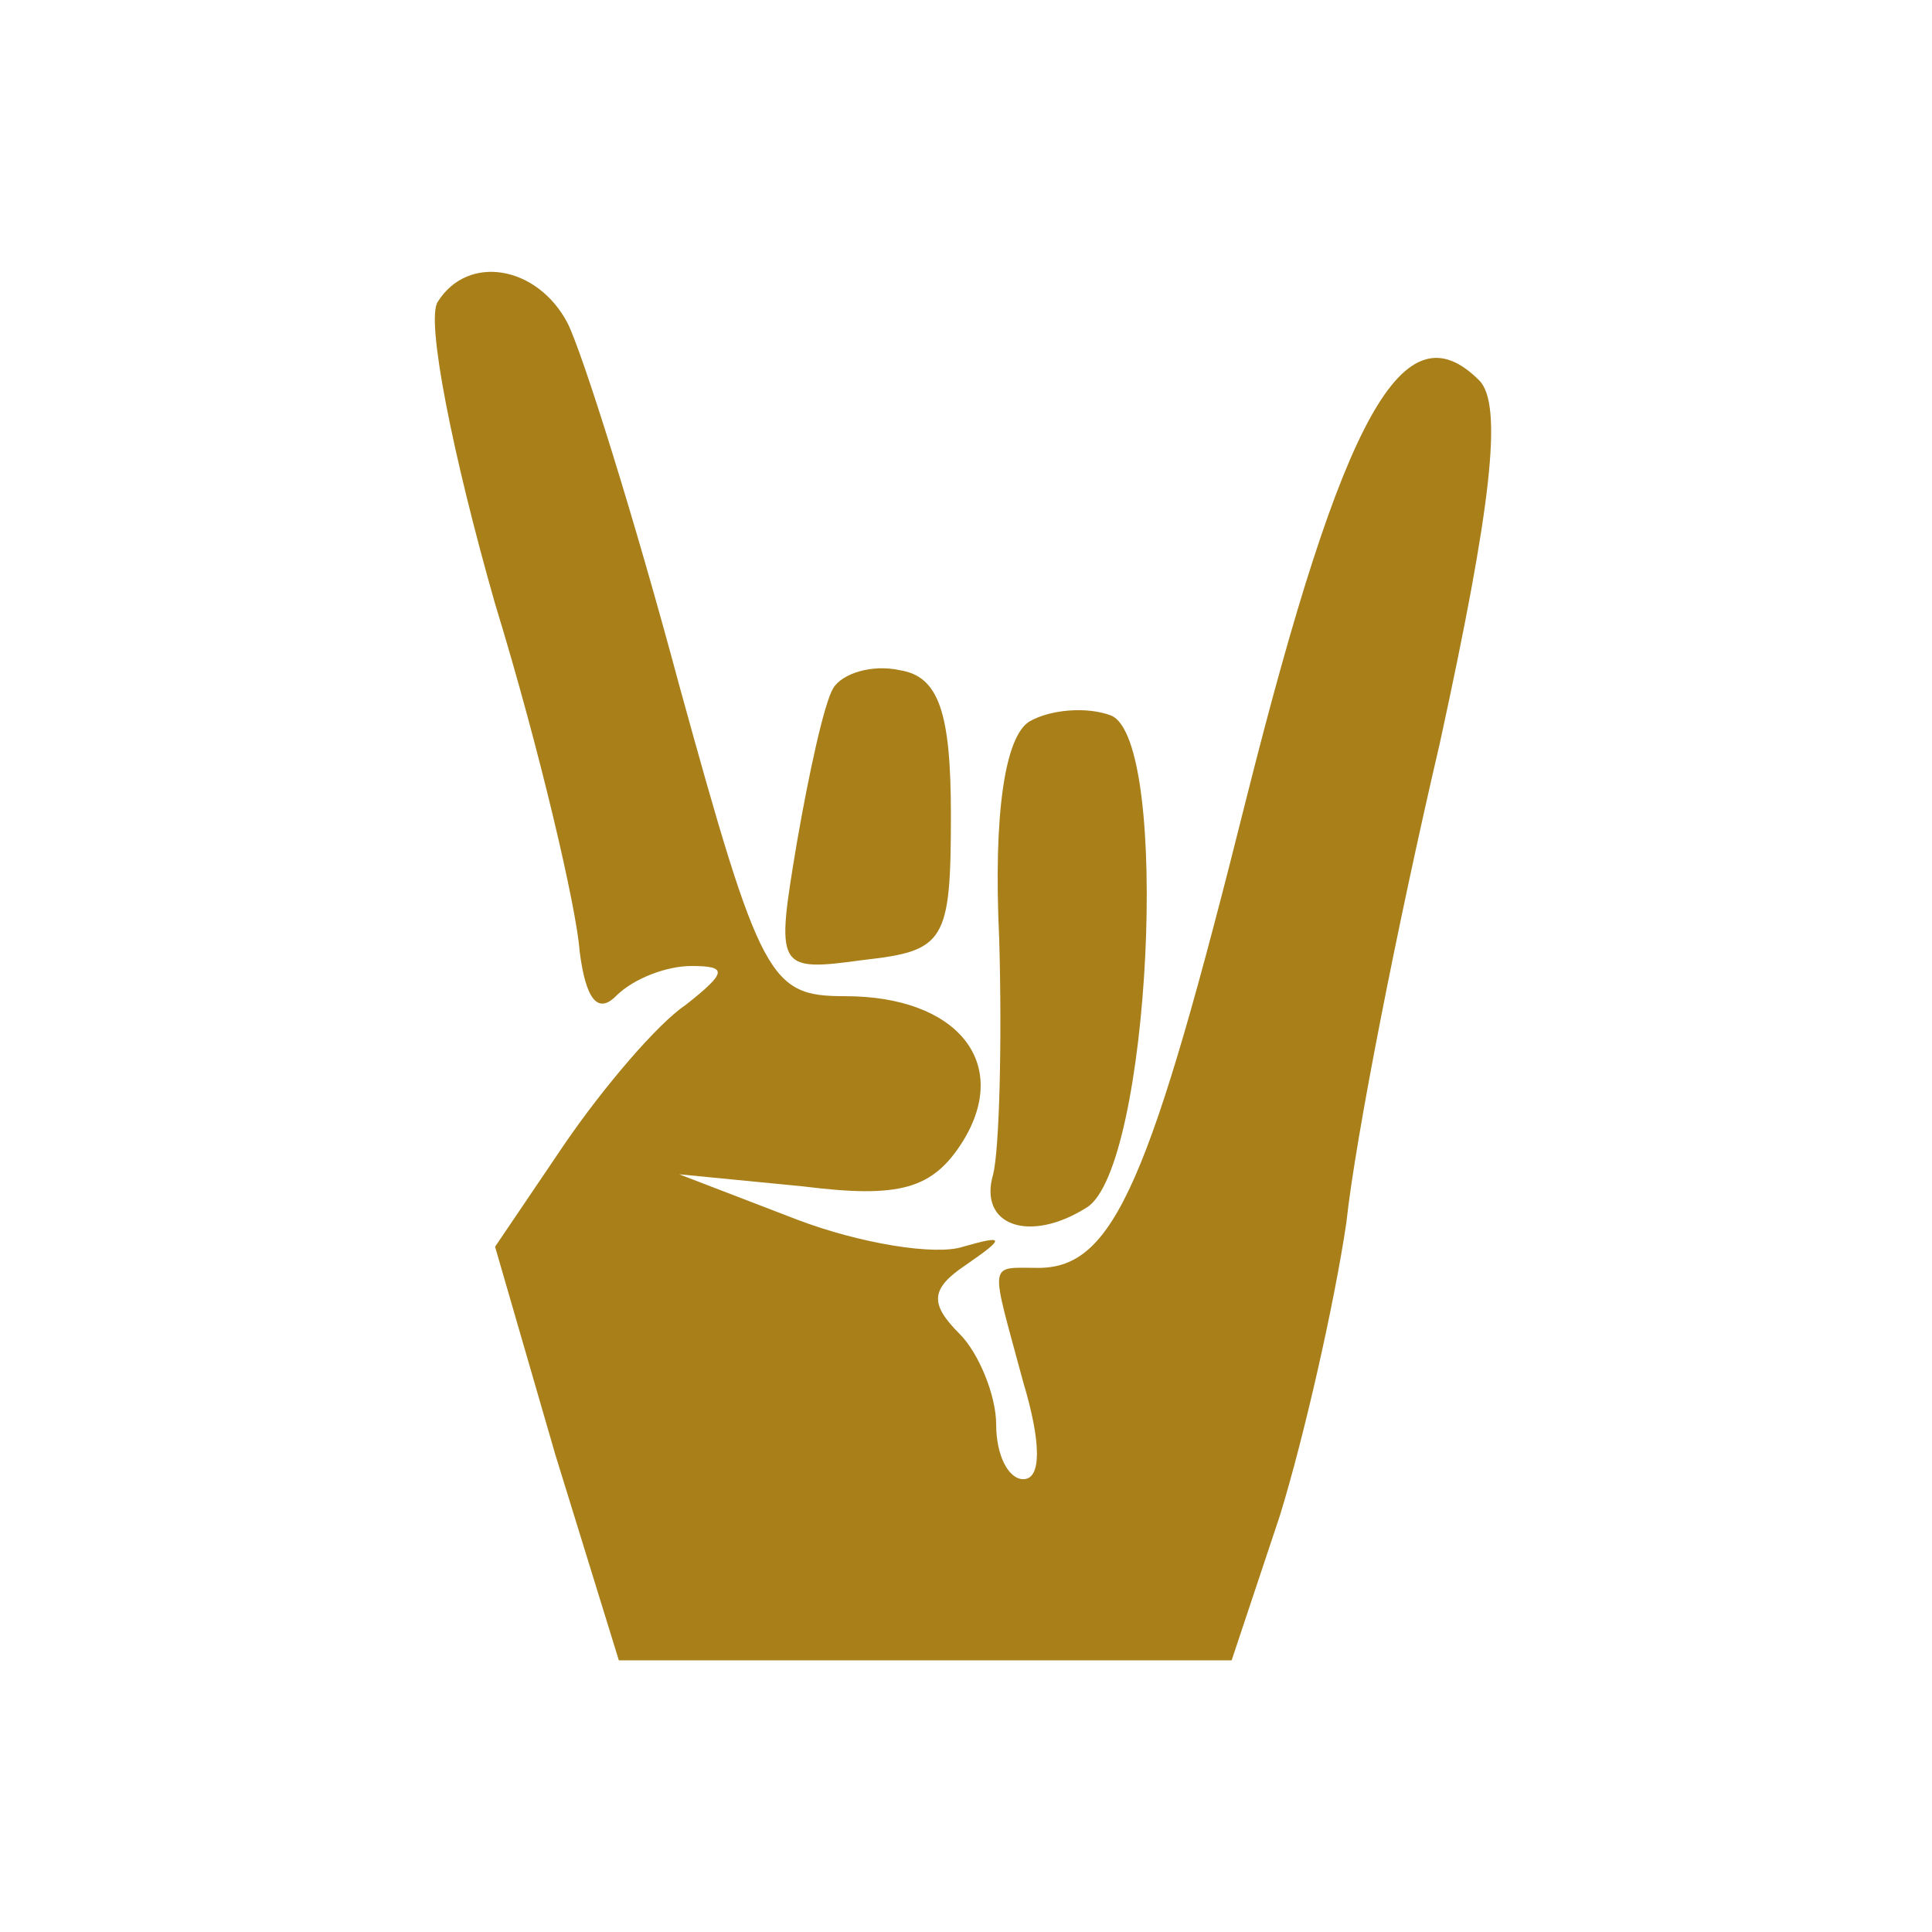 <?xml version="1.0" standalone="no"?>
<!DOCTYPE svg PUBLIC "-//W3C//DTD SVG 20010904//EN"
 "http://www.w3.org/TR/2001/REC-SVG-20010904/DTD/svg10.dtd">
<svg version="1.0" xmlns="http://www.w3.org/2000/svg"
 width="24pt" height="24pt" viewBox="0 0 64 64"
 preserveAspectRatio="xMidYMid meet">
<g transform="translate(0,64) scale(0.1,-0.1)"
fill="#A87F19" stroke="none">
<path d="M145 540 c-4 -6 5 -51 19 -100 15 -49 27 -101 28 -115 2 -16 6 -21
12 -15 6 6 17 10 25 10 12 0 12 -2 -2 -13 -9 -6 -27 -27 -40 -46 l-23 -34 20
-69 21 -68 102 0 101 0 16 48 c8 26 18 70 22 97 3 28 17 99 31 159 17 78 21
112 13 120 -25 25 -45 -11 -77 -138 -32 -128 -44 -156 -69 -156 -17 0 -16 3
-5 -38 6 -20 6 -32 0 -32 -5 0 -9 8 -9 18 0 10 -6 24 -12 30 -10 10 -10 15 2
23 13 9 13 10 -1 6 -9 -3 -34 1 -55 9 l-39 15 41 -4 c32 -4 43 -1 53 15 16 26
-2 48 -39 48 -25 0 -28 5 -55 103 -15 56 -32 110 -37 120 -10 19 -33 23 -43 7z"/>
<path d="M276 412 c-3 -5 -8 -28 -12 -51 -7 -42 -7 -43 22 -39 27 3 29 6 29
48 0 34 -4 46 -17 48 -9 2 -19 -1 -22 -6z"/>
<path d="M341 401 c-8 -5 -12 -30 -10 -72 1 -35 0 -70 -2 -78 -5 -17 12 -23
31 -11 21 13 28 155 8 163 -8 3 -20 2 -27 -2z"/>
</g>
</svg>
